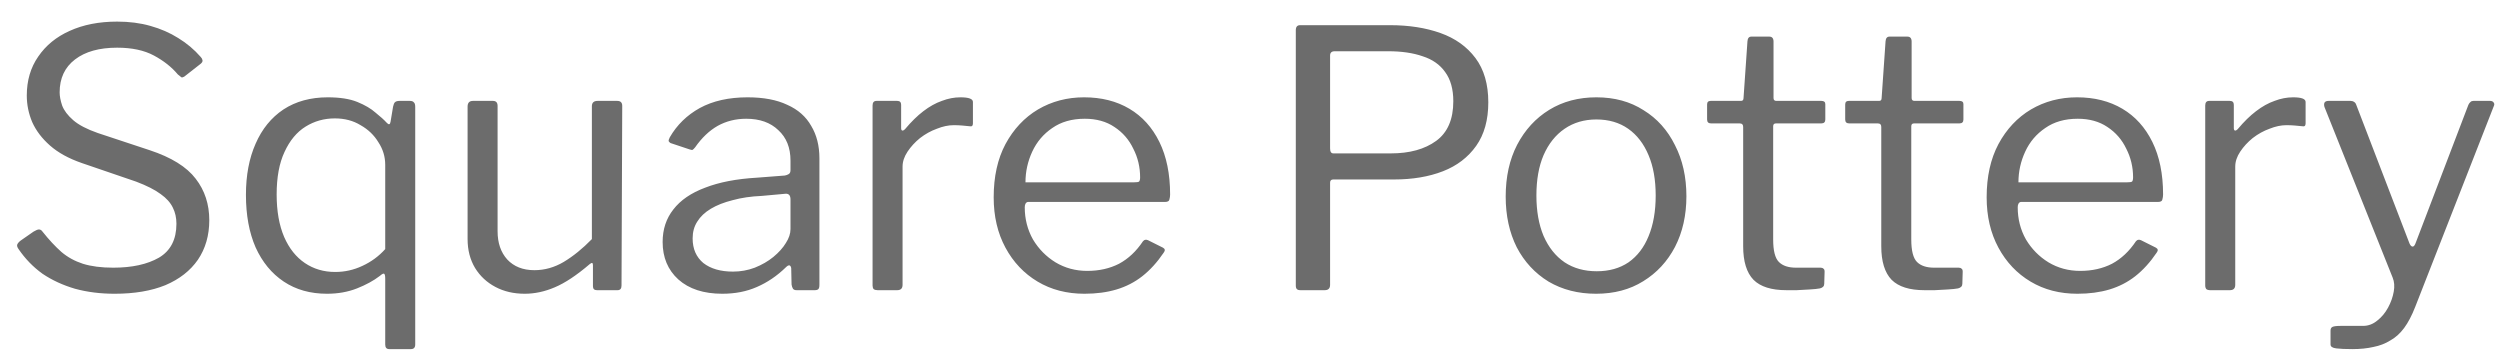 <svg width="112" height="16" viewBox="0 0 112 16" fill="none" xmlns="http://www.w3.org/2000/svg">
<path d="M7.968 3.336C7.691 3.005 7.333 2.723 6.896 2.488C6.459 2.253 5.909 2.136 5.248 2.136C4.448 2.136 3.819 2.312 3.36 2.664C2.901 3.016 2.672 3.507 2.672 4.136C2.672 4.307 2.709 4.504 2.784 4.728C2.869 4.952 3.035 5.171 3.28 5.384C3.525 5.597 3.893 5.789 4.384 5.96L6.704 6.728C7.675 7.048 8.363 7.475 8.768 8.008C9.173 8.531 9.376 9.149 9.376 9.864C9.376 10.547 9.205 11.139 8.864 11.64C8.523 12.131 8.037 12.509 7.408 12.776C6.779 13.032 6.021 13.16 5.136 13.16C4.496 13.16 3.904 13.085 3.36 12.936C2.816 12.776 2.331 12.552 1.904 12.264C1.488 11.965 1.131 11.597 0.832 11.16C0.779 11.085 0.757 11.021 0.768 10.968C0.789 10.904 0.843 10.84 0.928 10.776L1.504 10.376C1.611 10.312 1.691 10.28 1.744 10.28C1.808 10.28 1.861 10.312 1.904 10.376C2.192 10.739 2.475 11.043 2.752 11.288C3.029 11.523 3.349 11.699 3.712 11.816C4.085 11.933 4.539 11.992 5.072 11.992C5.915 11.992 6.597 11.843 7.12 11.544C7.643 11.235 7.904 10.728 7.904 10.024C7.904 9.757 7.851 9.517 7.744 9.304C7.637 9.08 7.456 8.877 7.2 8.696C6.944 8.504 6.576 8.317 6.096 8.136L3.664 7.304C3.077 7.101 2.603 6.84 2.24 6.52C1.877 6.2 1.611 5.848 1.44 5.464C1.28 5.08 1.2 4.685 1.2 4.28C1.2 3.608 1.371 3.027 1.712 2.536C2.053 2.035 2.523 1.651 3.12 1.384C3.728 1.107 4.437 0.968 5.248 0.968C5.792 0.968 6.288 1.032 6.736 1.16C7.195 1.288 7.611 1.469 7.984 1.704C8.368 1.939 8.704 2.221 8.992 2.552C9.035 2.595 9.061 2.643 9.072 2.696C9.083 2.749 9.056 2.803 8.992 2.856L8.256 3.432C8.203 3.464 8.16 3.475 8.128 3.464C8.096 3.443 8.043 3.4 7.968 3.336ZM18.362 4.52C18.447 4.52 18.506 4.541 18.538 4.584C18.581 4.616 18.602 4.685 18.602 4.792V15.432C18.602 15.571 18.538 15.64 18.41 15.64H17.434C17.317 15.64 17.258 15.571 17.258 15.432V12.488C17.258 12.36 17.242 12.285 17.21 12.264C17.178 12.243 17.114 12.275 17.018 12.36C16.741 12.573 16.399 12.76 15.994 12.92C15.589 13.08 15.141 13.16 14.65 13.16C13.903 13.16 13.258 12.979 12.714 12.616C12.17 12.253 11.749 11.741 11.45 11.08C11.162 10.419 11.018 9.635 11.018 8.728C11.018 7.853 11.162 7.091 11.45 6.44C11.738 5.779 12.154 5.267 12.698 4.904C13.253 4.541 13.914 4.36 14.682 4.36C15.226 4.36 15.669 4.429 16.01 4.568C16.351 4.707 16.623 4.867 16.826 5.048C17.039 5.219 17.205 5.368 17.322 5.496C17.418 5.603 17.477 5.587 17.498 5.448L17.61 4.776C17.631 4.68 17.658 4.616 17.69 4.584C17.733 4.541 17.802 4.52 17.898 4.52H18.362ZM17.258 7.384C17.258 7.021 17.157 6.685 16.954 6.376C16.762 6.056 16.495 5.8 16.154 5.608C15.823 5.405 15.439 5.304 15.002 5.304C14.522 5.304 14.085 5.427 13.69 5.672C13.295 5.917 12.981 6.296 12.746 6.808C12.511 7.309 12.394 7.944 12.394 8.712C12.394 9.459 12.506 10.093 12.73 10.616C12.954 11.128 13.263 11.517 13.658 11.784C14.053 12.051 14.506 12.184 15.018 12.184C15.445 12.184 15.85 12.093 16.234 11.912C16.629 11.731 16.97 11.48 17.258 11.16V7.384ZM23.94 12.104C24.399 12.104 24.836 11.981 25.252 11.736C25.679 11.48 26.1 11.139 26.516 10.712V4.76C26.516 4.6 26.602 4.52 26.772 4.52H27.652C27.802 4.52 27.876 4.595 27.876 4.744L27.844 12.792C27.844 12.931 27.785 13 27.668 13H26.74C26.623 13 26.564 12.941 26.564 12.824V11.88C26.564 11.827 26.553 11.795 26.532 11.784C26.511 11.773 26.474 11.789 26.42 11.832C25.834 12.333 25.311 12.68 24.852 12.872C24.404 13.064 23.956 13.16 23.508 13.16C23.017 13.16 22.58 13.059 22.196 12.856C21.812 12.653 21.508 12.371 21.284 12.008C21.06 11.635 20.948 11.203 20.948 10.712V4.776C20.948 4.605 21.028 4.52 21.188 4.52H22.084C22.223 4.52 22.292 4.595 22.292 4.744V10.36C22.292 10.883 22.436 11.304 22.724 11.624C23.023 11.944 23.428 12.104 23.94 12.104ZM35.206 11.976C34.811 12.36 34.379 12.653 33.91 12.856C33.451 13.059 32.934 13.16 32.358 13.16C31.526 13.16 30.87 12.947 30.39 12.52C29.92 12.093 29.686 11.533 29.686 10.84C29.686 10.275 29.846 9.789 30.166 9.384C30.486 8.968 30.96 8.643 31.59 8.408C32.219 8.163 32.992 8.013 33.91 7.96L35.158 7.864C35.222 7.853 35.28 7.832 35.334 7.8C35.387 7.768 35.414 7.709 35.414 7.624V7.192C35.414 6.616 35.232 6.163 34.87 5.832C34.518 5.491 34.038 5.32 33.43 5.32C32.96 5.32 32.534 5.427 32.15 5.64C31.776 5.853 31.44 6.173 31.142 6.6C31.099 6.653 31.062 6.691 31.03 6.712C31.008 6.723 30.966 6.717 30.902 6.696L30.038 6.408C30.006 6.387 29.979 6.36 29.958 6.328C29.947 6.296 29.963 6.237 30.006 6.152C30.326 5.597 30.774 5.16 31.35 4.84C31.936 4.52 32.651 4.36 33.494 4.36C34.208 4.36 34.8 4.472 35.27 4.696C35.75 4.909 36.107 5.224 36.342 5.64C36.587 6.045 36.71 6.531 36.71 7.096V12.76C36.71 12.856 36.694 12.92 36.662 12.952C36.63 12.984 36.576 13 36.502 13H35.686C35.611 13 35.558 12.979 35.526 12.936C35.494 12.883 35.472 12.819 35.462 12.744L35.446 12.008C35.414 11.859 35.334 11.848 35.206 11.976ZM35.414 8.936C35.414 8.755 35.339 8.669 35.19 8.68L34.134 8.776C33.643 8.797 33.206 8.861 32.822 8.968C32.438 9.064 32.112 9.192 31.846 9.352C31.579 9.512 31.376 9.704 31.238 9.928C31.099 10.141 31.03 10.392 31.03 10.68C31.03 11.149 31.19 11.517 31.51 11.784C31.84 12.04 32.283 12.168 32.838 12.168C33.179 12.168 33.504 12.109 33.814 11.992C34.134 11.864 34.411 11.704 34.646 11.512C34.891 11.309 35.078 11.101 35.206 10.888C35.344 10.675 35.414 10.467 35.414 10.264V8.936ZM39.315 13C39.241 13 39.182 12.984 39.139 12.952C39.107 12.909 39.091 12.856 39.091 12.792V4.728C39.091 4.589 39.15 4.52 39.267 4.52H40.195C40.313 4.52 40.371 4.579 40.371 4.696V5.736C40.371 5.8 40.387 5.837 40.419 5.848C40.451 5.859 40.494 5.837 40.547 5.784C40.825 5.453 41.097 5.187 41.363 4.984C41.641 4.771 41.918 4.616 42.195 4.52C42.473 4.413 42.75 4.36 43.027 4.36C43.401 4.36 43.587 4.429 43.587 4.568V5.528C43.587 5.635 43.539 5.677 43.443 5.656C43.347 5.645 43.235 5.635 43.107 5.624C42.99 5.613 42.862 5.608 42.723 5.608C42.489 5.608 42.238 5.661 41.971 5.768C41.705 5.864 41.454 6.003 41.219 6.184C40.995 6.365 40.809 6.568 40.659 6.792C40.51 7.016 40.435 7.24 40.435 7.464V12.76C40.435 12.92 40.355 13 40.195 13H39.315ZM45.909 9.288C45.909 9.811 46.032 10.291 46.277 10.728C46.533 11.155 46.869 11.496 47.285 11.752C47.712 12.008 48.187 12.136 48.709 12.136C49.243 12.136 49.717 12.029 50.133 11.816C50.549 11.592 50.907 11.256 51.205 10.808C51.248 10.765 51.28 10.744 51.301 10.744C51.333 10.733 51.376 10.739 51.429 10.76L52.101 11.096C52.197 11.149 52.208 11.224 52.133 11.32C51.845 11.747 51.525 12.099 51.173 12.376C50.832 12.643 50.448 12.84 50.021 12.968C49.595 13.096 49.115 13.16 48.581 13.16C47.792 13.16 47.093 12.979 46.485 12.616C45.877 12.253 45.397 11.747 45.045 11.096C44.693 10.445 44.517 9.693 44.517 8.84C44.517 7.912 44.693 7.117 45.045 6.456C45.408 5.784 45.893 5.267 46.501 4.904C47.12 4.541 47.808 4.36 48.565 4.36C49.344 4.36 50.021 4.531 50.597 4.872C51.173 5.213 51.621 5.709 51.941 6.36C52.261 7.011 52.421 7.795 52.421 8.712C52.421 8.787 52.411 8.861 52.389 8.936C52.379 9.011 52.309 9.048 52.181 9.048H46.053C46.011 9.048 45.973 9.075 45.941 9.128C45.92 9.171 45.909 9.224 45.909 9.288ZM50.805 8.168C50.923 8.168 50.997 8.157 51.029 8.136C51.061 8.104 51.077 8.04 51.077 7.944C51.077 7.485 50.976 7.059 50.773 6.664C50.581 6.259 50.299 5.933 49.925 5.688C49.563 5.443 49.12 5.32 48.597 5.32C48.021 5.32 47.536 5.459 47.141 5.736C46.747 6.003 46.448 6.355 46.245 6.792C46.043 7.229 45.941 7.688 45.941 8.168H50.805ZM66.676 4.584C66.676 5.373 66.495 6.024 66.132 6.536C65.769 7.048 65.273 7.427 64.644 7.672C64.015 7.917 63.284 8.04 62.452 8.04H59.732C59.636 8.04 59.588 8.088 59.588 8.184V12.76C59.588 12.92 59.508 13 59.348 13H58.26C58.185 13 58.132 12.984 58.1 12.952C58.068 12.92 58.052 12.867 58.052 12.792V1.352C58.052 1.203 58.116 1.128 58.244 1.128H62.276C63.119 1.128 63.871 1.245 64.532 1.48C65.193 1.715 65.716 2.088 66.1 2.6C66.484 3.112 66.676 3.773 66.676 4.584ZM65.108 4.536C65.108 3.992 64.985 3.555 64.74 3.224C64.505 2.893 64.169 2.659 63.732 2.52C63.305 2.371 62.793 2.296 62.196 2.296H59.796C59.657 2.296 59.588 2.36 59.588 2.488V6.648C59.588 6.797 59.636 6.872 59.732 6.872H62.308C63.151 6.872 63.828 6.685 64.34 6.312C64.852 5.939 65.108 5.347 65.108 4.536ZM71.503 13.16C70.703 13.16 69.993 12.979 69.375 12.616C68.767 12.243 68.292 11.731 67.951 11.08C67.62 10.419 67.455 9.661 67.455 8.808C67.455 7.923 67.625 7.149 67.967 6.488C68.319 5.816 68.799 5.293 69.407 4.92C70.015 4.547 70.719 4.36 71.519 4.36C72.329 4.36 73.033 4.552 73.631 4.936C74.239 5.309 74.708 5.832 75.039 6.504C75.38 7.165 75.551 7.928 75.551 8.792C75.551 9.645 75.38 10.403 75.039 11.064C74.697 11.715 74.223 12.227 73.615 12.6C73.017 12.973 72.313 13.16 71.503 13.16ZM71.535 12.152C72.089 12.152 72.564 12.019 72.959 11.752C73.353 11.475 73.652 11.085 73.855 10.584C74.068 10.072 74.175 9.464 74.175 8.76C74.175 8.056 74.068 7.453 73.855 6.952C73.641 6.44 73.337 6.045 72.943 5.768C72.548 5.491 72.073 5.352 71.519 5.352C70.975 5.352 70.5 5.491 70.095 5.768C69.689 6.045 69.375 6.44 69.151 6.952C68.937 7.453 68.831 8.056 68.831 8.76C68.831 9.453 68.937 10.056 69.151 10.568C69.375 11.08 69.689 11.475 70.095 11.752C70.5 12.019 70.98 12.152 71.535 12.152ZM79.566 5.528C79.48 5.528 79.438 5.571 79.438 5.656V10.728C79.438 11.229 79.523 11.565 79.694 11.736C79.864 11.907 80.12 11.992 80.462 11.992H81.566C81.619 11.992 81.662 12.008 81.694 12.04C81.726 12.061 81.742 12.104 81.742 12.168L81.726 12.712C81.726 12.819 81.662 12.888 81.534 12.92C81.427 12.941 81.272 12.957 81.07 12.968C80.878 12.979 80.686 12.989 80.494 13C80.312 13 80.158 13 80.03 13C79.358 13 78.867 12.845 78.558 12.536C78.248 12.216 78.094 11.715 78.094 11.032V5.688C78.094 5.581 78.04 5.528 77.934 5.528H76.654C76.536 5.528 76.478 5.469 76.478 5.352V4.68C76.478 4.573 76.531 4.52 76.638 4.52H77.998C78.072 4.52 78.11 4.477 78.11 4.392L78.286 1.848C78.296 1.709 78.355 1.64 78.462 1.64H79.262C79.39 1.64 79.454 1.715 79.454 1.864V4.392C79.454 4.477 79.496 4.52 79.582 4.52H81.598C81.715 4.52 81.774 4.568 81.774 4.664V5.352C81.774 5.469 81.715 5.528 81.598 5.528H79.566ZM85.753 5.528C85.668 5.528 85.625 5.571 85.625 5.656V10.728C85.625 11.229 85.711 11.565 85.881 11.736C86.052 11.907 86.308 11.992 86.649 11.992H87.753C87.807 11.992 87.849 12.008 87.881 12.04C87.913 12.061 87.929 12.104 87.929 12.168L87.913 12.712C87.913 12.819 87.849 12.888 87.721 12.92C87.615 12.941 87.46 12.957 87.257 12.968C87.065 12.979 86.873 12.989 86.681 13C86.5 13 86.345 13 86.217 13C85.545 13 85.055 12.845 84.745 12.536C84.436 12.216 84.281 11.715 84.281 11.032V5.688C84.281 5.581 84.228 5.528 84.121 5.528H82.841C82.724 5.528 82.665 5.469 82.665 5.352V4.68C82.665 4.573 82.719 4.52 82.825 4.52H84.185C84.26 4.52 84.297 4.477 84.297 4.392L84.473 1.848C84.484 1.709 84.543 1.64 84.649 1.64H85.449C85.577 1.64 85.641 1.715 85.641 1.864V4.392C85.641 4.477 85.684 4.52 85.769 4.52H87.785C87.903 4.52 87.961 4.568 87.961 4.664V5.352C87.961 5.469 87.903 5.528 87.785 5.528H85.753ZM90.394 9.288C90.394 9.811 90.516 10.291 90.762 10.728C91.018 11.155 91.354 11.496 91.77 11.752C92.196 12.008 92.671 12.136 93.194 12.136C93.727 12.136 94.202 12.029 94.618 11.816C95.034 11.592 95.391 11.256 95.69 10.808C95.732 10.765 95.764 10.744 95.786 10.744C95.818 10.733 95.86 10.739 95.914 10.76L96.586 11.096C96.682 11.149 96.692 11.224 96.618 11.32C96.33 11.747 96.01 12.099 95.658 12.376C95.316 12.643 94.932 12.84 94.506 12.968C94.079 13.096 93.599 13.16 93.066 13.16C92.276 13.16 91.578 12.979 90.97 12.616C90.362 12.253 89.882 11.747 89.53 11.096C89.178 10.445 89.002 9.693 89.002 8.84C89.002 7.912 89.178 7.117 89.53 6.456C89.892 5.784 90.378 5.267 90.986 4.904C91.604 4.541 92.292 4.36 93.05 4.36C93.828 4.36 94.506 4.531 95.082 4.872C95.658 5.213 96.106 5.709 96.426 6.36C96.746 7.011 96.906 7.795 96.906 8.712C96.906 8.787 96.895 8.861 96.874 8.936C96.863 9.011 96.794 9.048 96.666 9.048H90.538C90.495 9.048 90.458 9.075 90.426 9.128C90.404 9.171 90.394 9.224 90.394 9.288ZM95.29 8.168C95.407 8.168 95.482 8.157 95.514 8.136C95.546 8.104 95.562 8.04 95.562 7.944C95.562 7.485 95.46 7.059 95.258 6.664C95.066 6.259 94.783 5.933 94.41 5.688C94.047 5.443 93.604 5.32 93.082 5.32C92.506 5.32 92.02 5.459 91.626 5.736C91.231 6.003 90.932 6.355 90.73 6.792C90.527 7.229 90.426 7.688 90.426 8.168H95.29ZM99.019 13C98.944 13 98.885 12.984 98.843 12.952C98.811 12.909 98.794 12.856 98.794 12.792V4.728C98.794 4.589 98.853 4.52 98.971 4.52H99.898C100.016 4.52 100.075 4.579 100.075 4.696V5.736C100.075 5.8 100.091 5.837 100.123 5.848C100.155 5.859 100.197 5.837 100.251 5.784C100.528 5.453 100.8 5.187 101.067 4.984C101.344 4.771 101.621 4.616 101.899 4.52C102.176 4.413 102.453 4.36 102.731 4.36C103.104 4.36 103.291 4.429 103.291 4.568V5.528C103.291 5.635 103.243 5.677 103.147 5.656C103.051 5.645 102.939 5.635 102.811 5.624C102.693 5.613 102.565 5.608 102.427 5.608C102.192 5.608 101.941 5.661 101.674 5.768C101.408 5.864 101.157 6.003 100.923 6.184C100.699 6.365 100.512 6.568 100.363 6.792C100.213 7.016 100.139 7.24 100.139 7.464V12.76C100.139 12.92 100.059 13 99.898 13H99.019ZM105.384 15.64C105.074 15.64 104.834 15.629 104.664 15.608C104.493 15.587 104.408 15.528 104.408 15.432V14.808C104.408 14.733 104.434 14.68 104.488 14.648C104.552 14.616 104.674 14.6 104.856 14.6H105.864C106.098 14.6 106.312 14.52 106.504 14.36C106.696 14.211 106.856 14.019 106.984 13.784C107.112 13.549 107.197 13.309 107.24 13.064C107.282 12.829 107.266 12.621 107.192 12.44L104.136 4.792C104.114 4.717 104.114 4.653 104.136 4.6C104.168 4.547 104.226 4.52 104.312 4.52H105.304C105.368 4.52 105.421 4.536 105.464 4.568C105.506 4.589 105.538 4.632 105.56 4.696L107.944 10.904C107.986 11 108.034 11.048 108.088 11.048C108.141 11.048 108.189 10.984 108.232 10.856L110.584 4.696C110.616 4.632 110.648 4.589 110.68 4.568C110.712 4.536 110.754 4.52 110.808 4.52H111.56C111.634 4.52 111.688 4.547 111.72 4.6C111.752 4.643 111.752 4.696 111.72 4.76L108.2 13.752C108.05 14.136 107.885 14.451 107.704 14.696C107.522 14.941 107.314 15.128 107.08 15.256C106.856 15.395 106.605 15.491 106.328 15.544C106.05 15.608 105.736 15.64 105.384 15.64Z" fill="#6C6C6C"/>
</svg>
